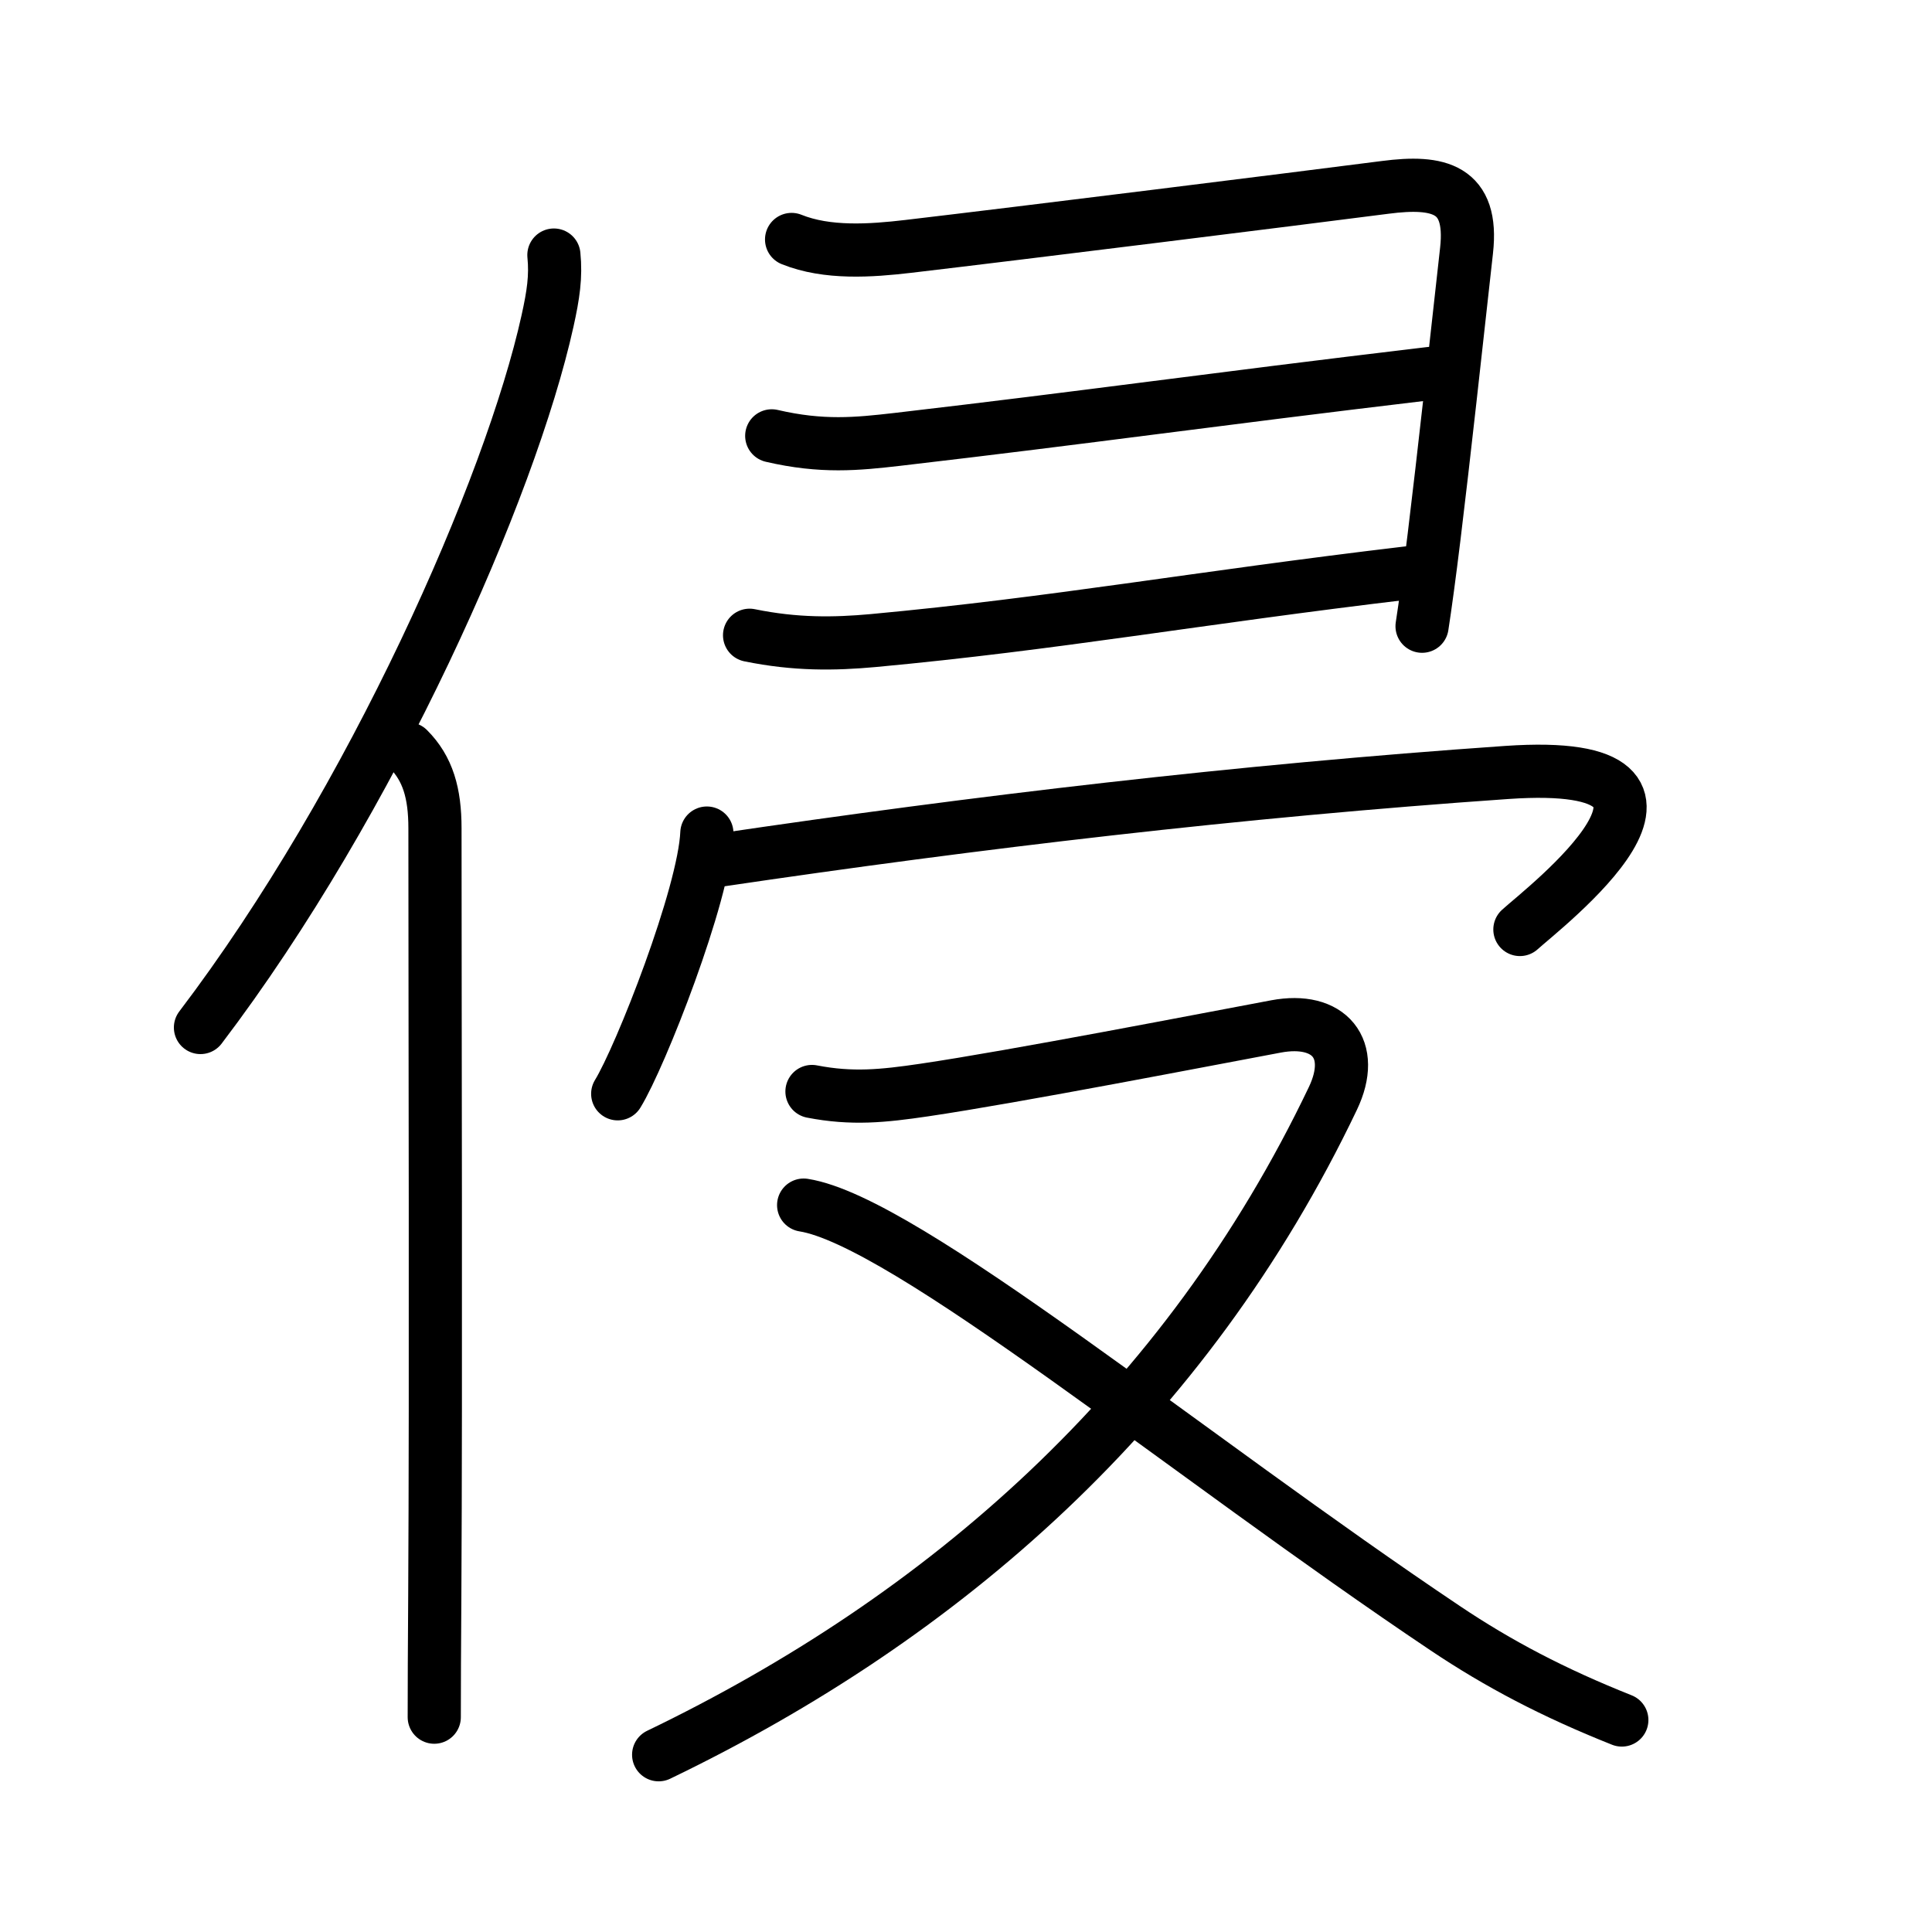 <svg xmlns="http://www.w3.org/2000/svg" width="109" height="109" viewBox="0 0 109 109"><g xmlns:kvg="http://kanjivg.tagaini.net" id="kvg:StrokePaths_04fb5" style="fill:none;stroke:#000000;stroke-width:3;stroke-linecap:round;stroke-linejoin:round;"><g id="kvg:04fb5" kvg:element="&#20405;"><g id="kvg:04fb5-g1" kvg:element="&#20155;" kvg:variant="true" kvg:original="&#20154;" kvg:position="left" kvg:radical="general"><path id="kvg:04fb5-s1" kvg:type="&#12754;" d="M31.25,14.39c0.12,1.21-0.03,2.23-0.36,3.72c-2.08,9.41-9.88,27.1-19.58,39.86"/><path id="kvg:04fb5-s2" kvg:type="&#12753;" d="M23.03,42.25c1.11,1.11,1.51,2.5,1.51,4.48c0,10.54,0.06,31.22-0.01,43.27c-0.02,2.84-0.03,5.21-0.03,6.88"/></g><g id="kvg:04fb5-g2" kvg:position="right" kvg:phon="&#20405;right/&#24090;T&#65291;&#21448;"><g id="kvg:04fb5-g3" kvg:element="&#11925;" kvg:variant="true" kvg:original="&#24401;" kvg:position="top"><path id="kvg:04fb5-s3" kvg:type="&#12757;" d="M44.66,13.51c2.01,0.81,4.46,0.64,6.59,0.39c6.46-0.76,21.86-2.68,26.91-3.33c3.01-0.39,4.97,0.05,4.58,3.56c-0.59,5.32-1.28,11.64-1.83,16.14c-0.26,2.13-0.5,3.9-0.68,5.06"/><path id="kvg:04fb5-s4" kvg:type="&#12752;c" d="M43.54,24.59c2.84,0.66,4.81,0.46,7.08,0.2c11.16-1.3,17.05-2.17,30.07-3.72"/><path id="kvg:04fb5-s5" kvg:type="&#12752;c" d="M42.29,35.84c2.59,0.53,4.77,0.5,6.97,0.3c10.35-0.96,18.12-2.39,30.17-3.82"/></g><g id="kvg:04fb5-g4" kvg:position="bottom"><g id="kvg:04fb5-g5" kvg:element="&#20886;"><path id="kvg:04fb5-s6" kvg:type="&#12756;" d="M39.88,47c-0.15,3.49-3.75,12.63-5.03,14.71"/><path id="kvg:04fb5-s7" kvg:type="&#12758;b" d="M40.58,48.53c14.54-2.15,29.29-3.9,44.44-4.95c13.24-0.91,1.97,7.72,0.73,8.86"/></g><g id="kvg:04fb5-g6" kvg:element="&#21448;"><path id="kvg:04fb5-s8" kvg:type="&#12743;" d="M45.81,61.58c2.26,0.44,4.01,0.26,6.32-0.08c5.04-0.74,16.22-2.91,19.86-3.59c2.99-0.56,4.55,1.25,3.21,4.06C66.9,79.36,53.25,91.25,37.16,99"/><path id="kvg:04fb5-s9" kvg:type="&#12751;" d="M45.34,67.99c5.71,0.9,21.66,14.13,36.21,23.88c3,2.01,6.08,3.63,9.95,5.17"/></g></g></g></g></g></svg>